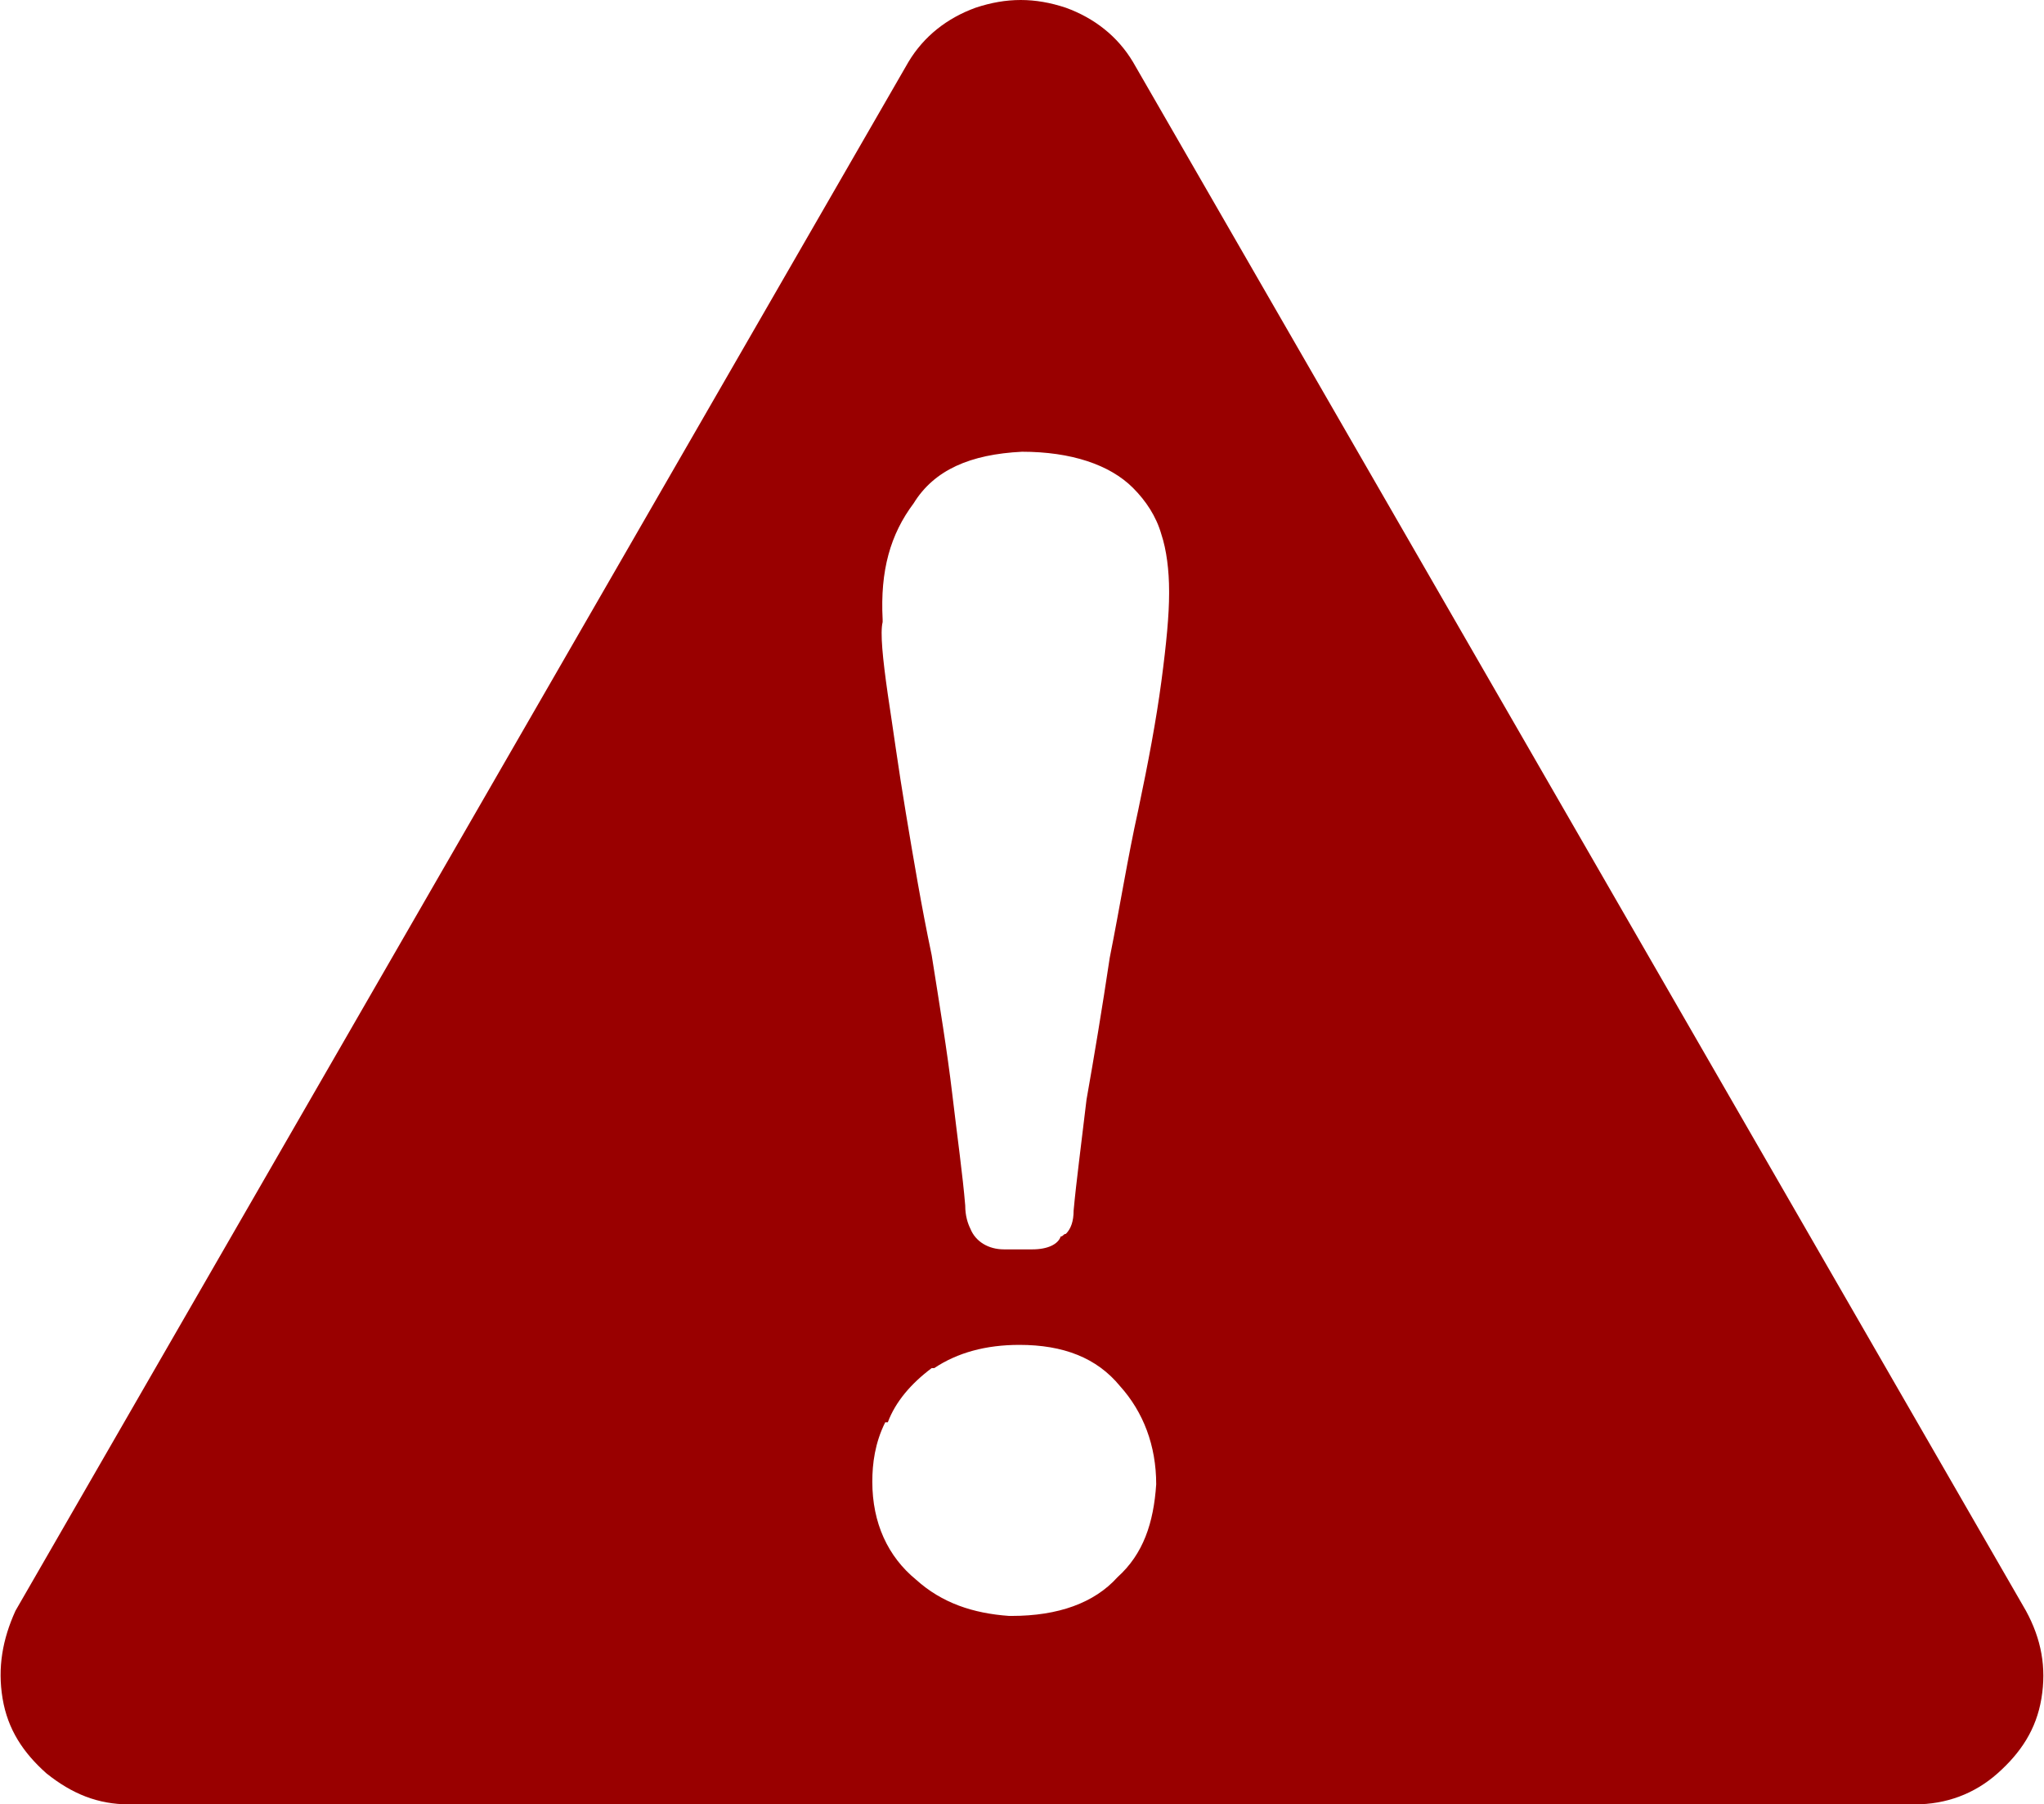 <?xml version="1.0" encoding="utf-8"?>
<!-- Generator: Adobe Illustrator 23.0.3, SVG Export Plug-In . SVG Version: 6.00 Build 0)  -->
<svg version="1.1" id="Layer_1" xmlns="http://www.w3.org/2000/svg" xmlns:xlink="http://www.w3.org/1999/xlink" x="0px" y="0px"
	 viewBox="0 0 79.2 69.9" style="enable-background:new 0 0 79.2 69.9;" xml:space="preserve">
<style type="text/css">
	.st0{fill-rule:evenodd;clip-rule:evenodd;fill:#990000;}
</style>
<g>
	<path class="st0" d="M34.4,26.9L34.4,26.9c0.2,1.3,0.4,2.8,0.7,4.6c0.3,1.8,0.6,3.6,1,5.5c0.3,1.9,0.6,3.7,0.8,5.4s0.4,3.1,0.5,4.3
		c0,0.4,0.1,0.7,0.2,0.9c0.2,0.5,0.7,0.8,1.3,0.8H40c0.6,0,1-0.2,1.1-0.5c0.1,0,0.1-0.1,0.2-0.1c0.2-0.2,0.3-0.5,0.3-0.9
		c0.1-1.1,0.3-2.6,0.5-4.3c0.3-1.7,0.6-3.5,0.9-5.5c0.4-2,0.7-3.9,1.1-5.7c0.4-1.9,0.7-3.5,0.9-5s0.3-2.6,0.3-3.4v-0.1
		c0-0.8-0.1-1.6-0.3-2.2c-0.2-0.7-0.6-1.3-1.1-1.8v0c-0.9-0.9-2.4-1.4-4.3-1.4l0,0c-2,0.1-3.4,0.7-4.2,2c-0.9,1.2-1.3,2.6-1.2,4.5
		v0.1C34.1,24.5,34.2,25.5,34.4,26.9z M41.3,0.3c1.1,0.4,2,1.1,2.6,2.1l34.6,60c0.6,1.1,0.8,2.2,0.6,3.4l0,0
		c-0.2,1.2-0.8,2.1-1.7,2.9l0,0c-0.9,0.8-2,1.2-3.2,1.2H5c-1.2,0-2.2-0.4-3.2-1.2l0,0c-0.9-0.8-1.5-1.7-1.7-2.9l0,0
		c-0.2-1.2,0-2.3,0.5-3.4l34.6-60c0.6-1,1.5-1.7,2.6-2.1C39-0.1,40.1-0.1,41.3,0.3z M43.4,53.7c-0.9-1.1-2.2-1.6-3.9-1.6
		c-1.3,0-2.4,0.3-3.3,0.9h-0.1c-0.8,0.6-1.4,1.3-1.7,2.1h-0.1c-0.4,0.8-0.5,1.6-0.5,2.3l0,0c0,1.6,0.6,2.9,1.7,3.8
		c1,0.9,2.2,1.3,3.6,1.4h0.1c1.8,0,3.2-0.5,4.1-1.5c1-0.9,1.4-2.1,1.5-3.6C44.8,56,44.3,54.7,43.4,53.7z"/>
</g>
</svg>
